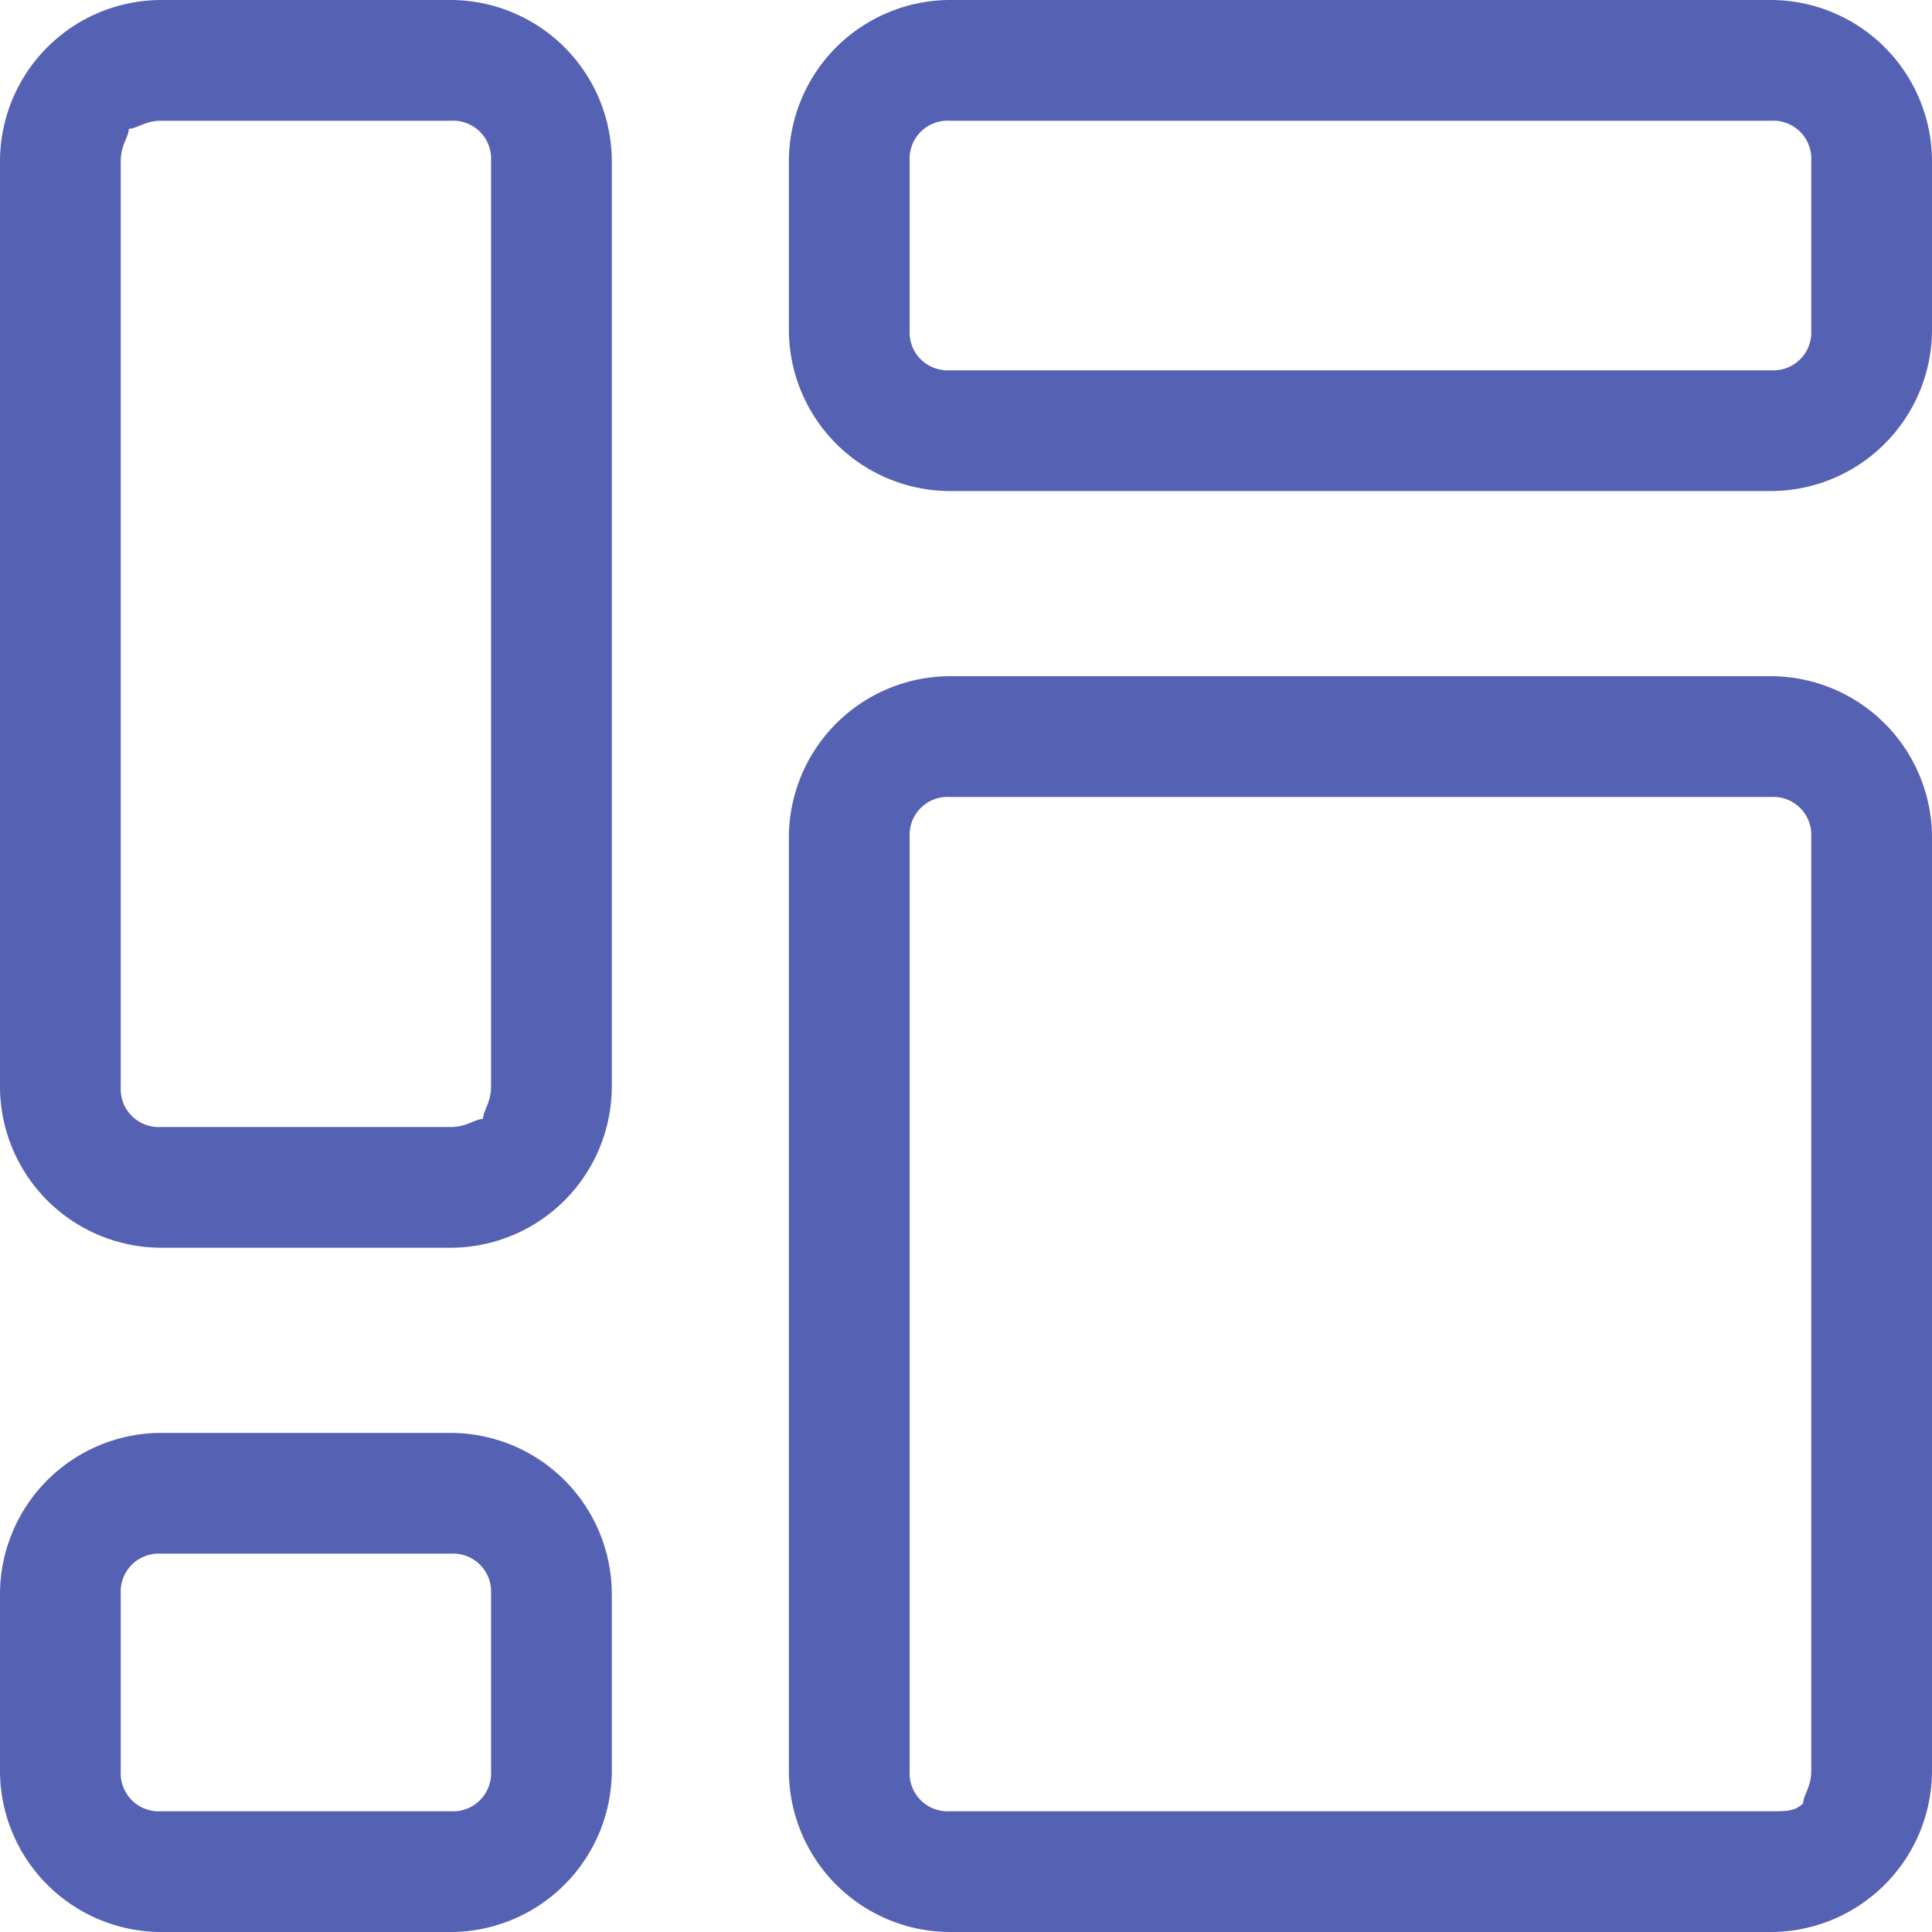 <svg id="_7853755_wireframe_kashifarif_mockup_layout_ui_icon" data-name="7853755_wireframe_kashifarif_mockup_layout_ui_icon" xmlns="http://www.w3.org/2000/svg" width="24" height="24" viewBox="0 0 24 24">
  <g id="Group_1022" data-name="Group 1022">
    <path id="Path_646" data-name="Path 646" d="M11.8,0V1.5H22a.472.472,0,0,1,.5.5V4.1a.472.472,0,0,1-.5.5H11.8a.472.472,0,0,1-.5-.5V2a.472.472,0,0,1,.5-.5V0m0,0a2.006,2.006,0,0,0-2,2V4.1a2.006,2.006,0,0,0,2,2H22a2.006,2.006,0,0,0,2-2V2a2.006,2.006,0,0,0-2-2Z" fill="#5561b3"/>
  </g>
  <g id="Group_1023" data-name="Group 1023">
    <path id="Path_647" data-name="Path 647" d="M2,1.5H5.6a.472.472,0,0,1,.5.5V13.5c0,.2-.1.3-.1.4-.1,0-.2.1-.4.1H2a.472.472,0,0,1-.5-.5V2c0-.2.1-.3.1-.4.1,0,.2-.1.4-.1H2M2,0A2.006,2.006,0,0,0,0,2V13.5a2.006,2.006,0,0,0,2,2H5.6a2.006,2.006,0,0,0,2-2V2a2.006,2.006,0,0,0-2-2Z" fill="#5561b3"/>
  </g>
  <g id="Group_1024" data-name="Group 1024">
    <path id="Path_648" data-name="Path 648" d="M11.8,8.4V9.9H22a.472.472,0,0,1,.5.5V22c0,.2-.1.3-.1.4-.1.1-.2.1-.4.1H11.8a.472.472,0,0,1-.5-.5V10.4a.472.472,0,0,1,.5-.5V8.4m0,0a2.006,2.006,0,0,0-2,2V22a2.006,2.006,0,0,0,2,2H22a2.006,2.006,0,0,0,2-2V10.4a2.006,2.006,0,0,0-2-2Z" fill="#5561b3"/>
  </g>
  <g id="Group_1025" data-name="Group 1025">
    <path id="Path_649" data-name="Path 649" d="M2,19.3H5.6a.472.472,0,0,1,.5.5V22a.472.472,0,0,1-.5.5H2a.472.472,0,0,1-.5-.5V19.8a.472.472,0,0,1,.5-.5m0-1.5a2.006,2.006,0,0,0-2,2V22a2.006,2.006,0,0,0,2,2H5.6a2.006,2.006,0,0,0,2-2V19.8a2.006,2.006,0,0,0-2-2Z" fill="#5561b3"/>
  </g>
</svg>

